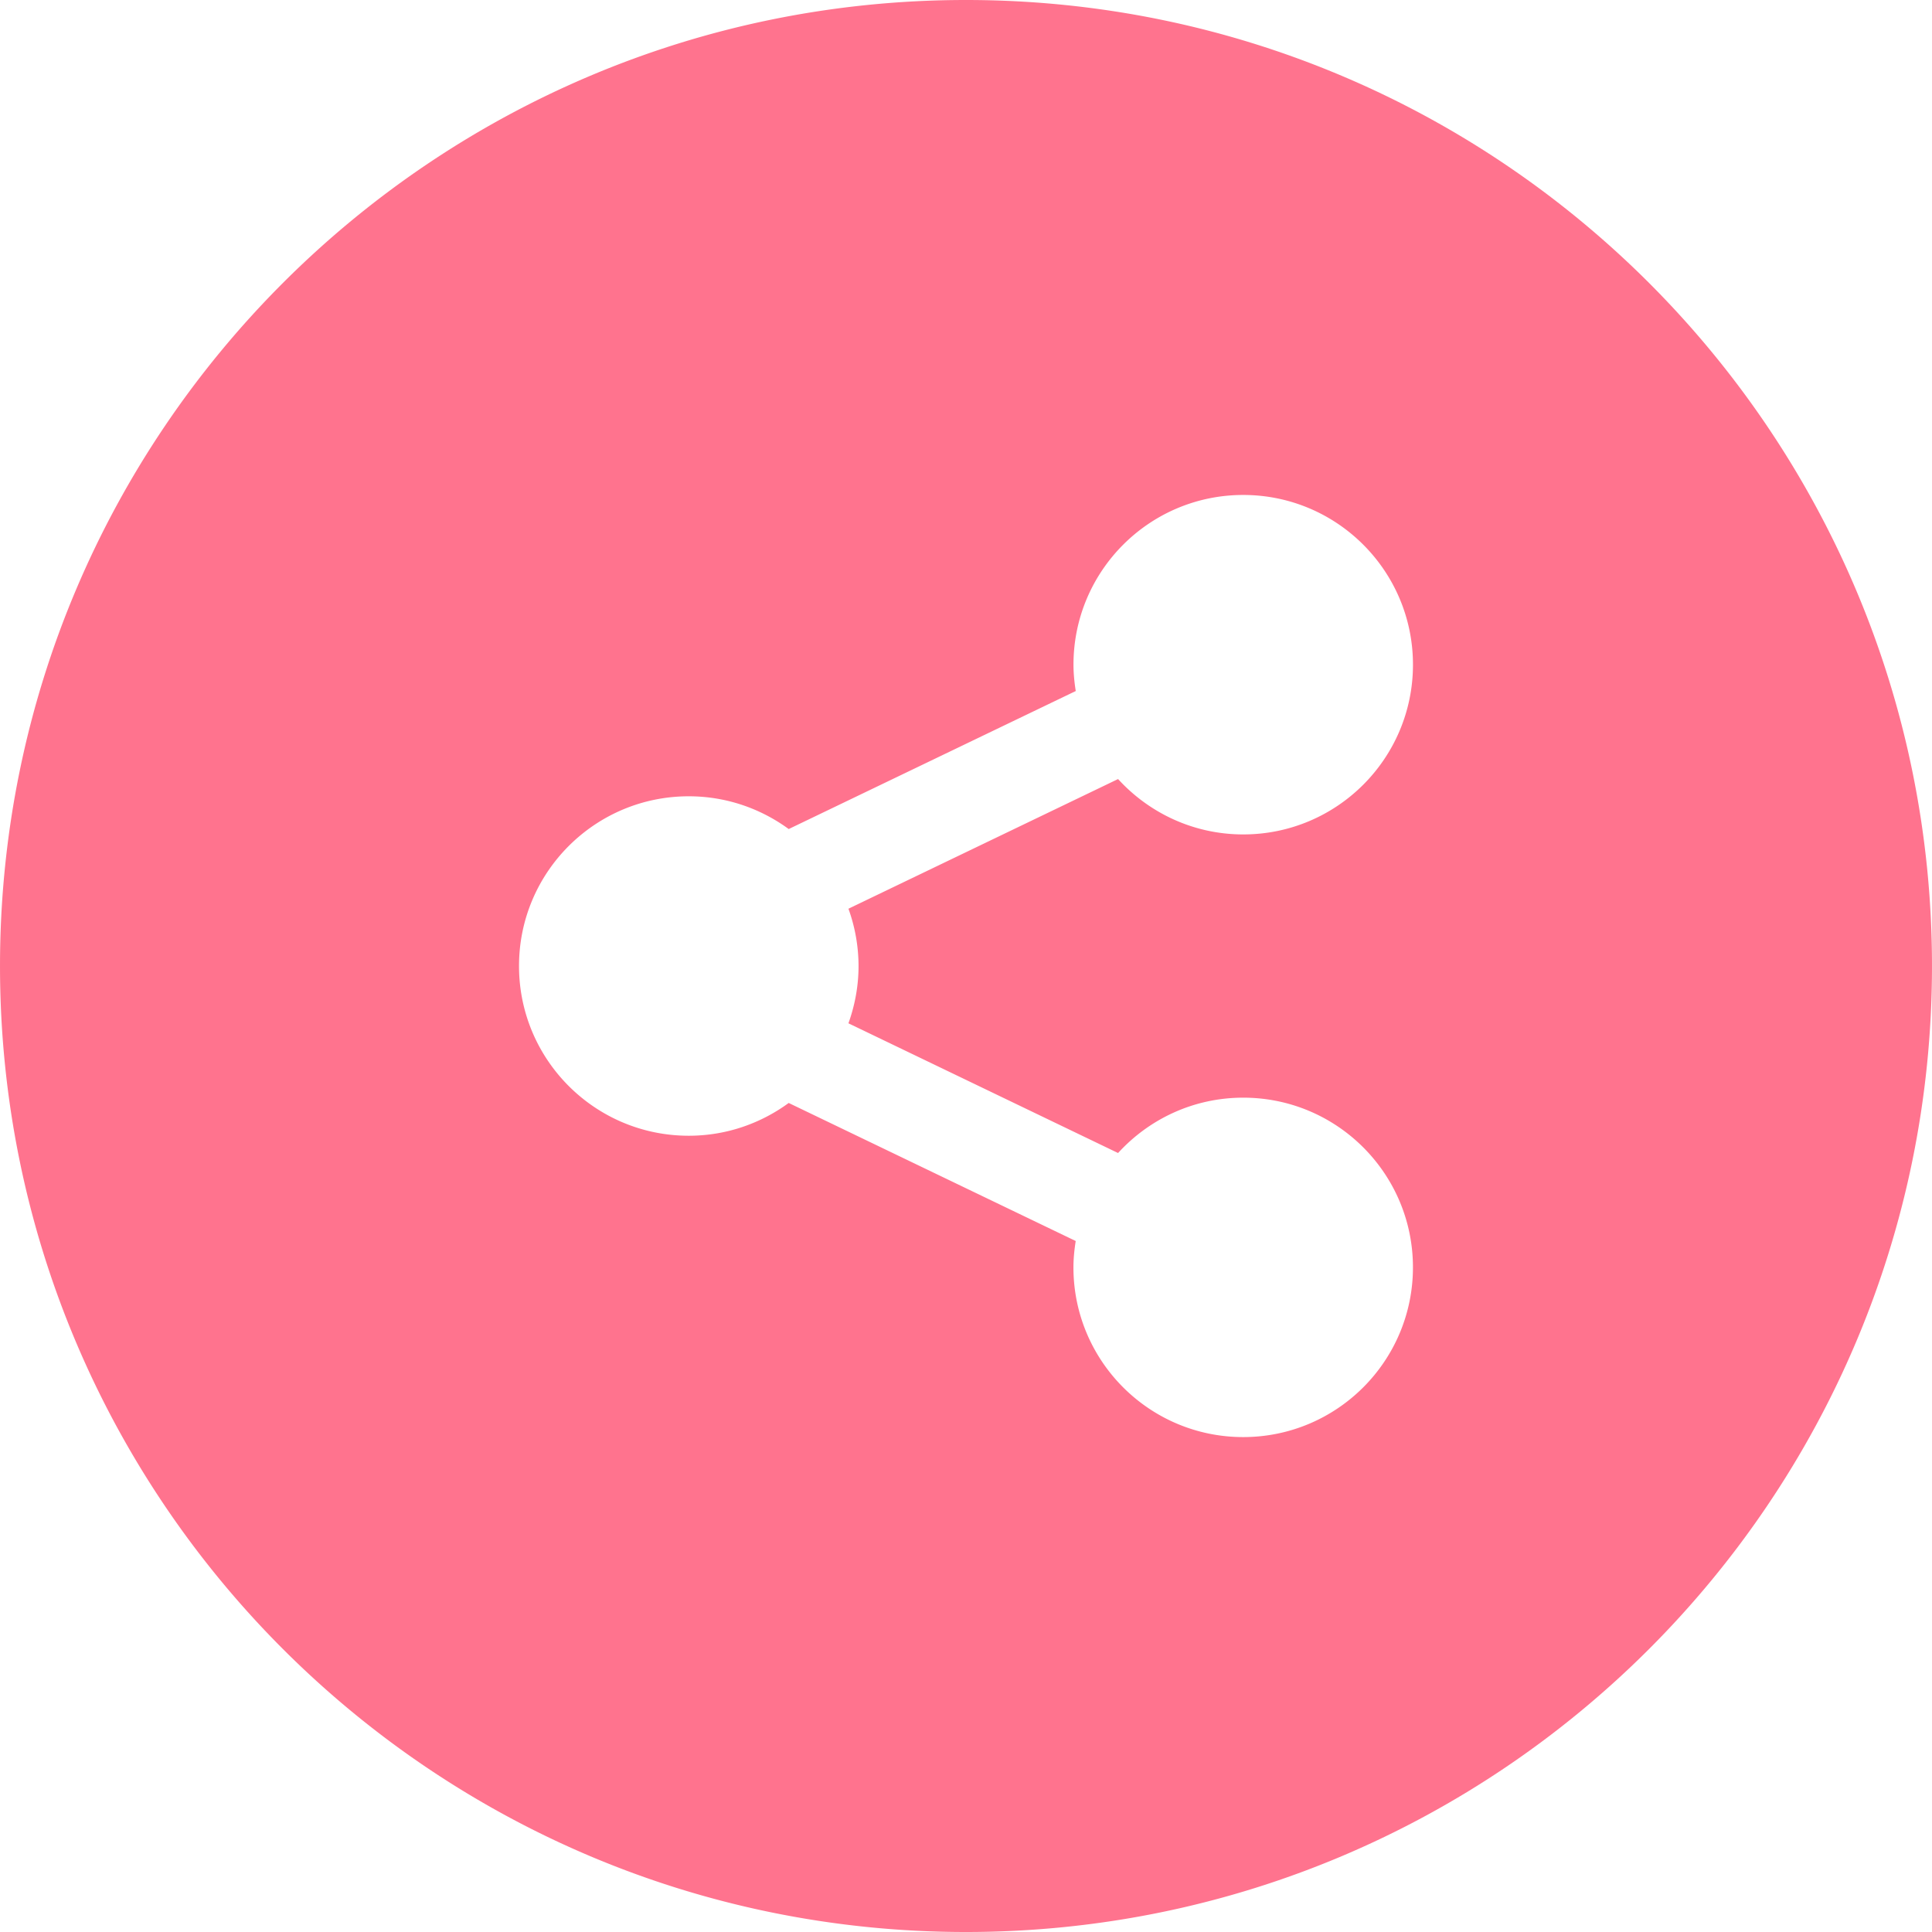 <svg xmlns="http://www.w3.org/2000/svg" viewBox="0 0 300 300" width="512" height="512"><path d="M149.996 0C67.157 0 .001 67.161.001 149.997S67.157 300 149.996 300s150.003-67.163 150.003-150.003S232.835 0 149.996 0zm-16.682 149.997c0 3.133-.571 6.111-1.569 8.901l41.868 20.142c4.819-5.275 11.731-8.595 19.436-8.595 14.553 0 26.353 11.796 26.353 26.348 0 14.555-11.803 26.356-26.359 26.356-14.553 0-26.359-11.801-26.359-26.356 0-1.395.145-2.757.353-4.09l-44.568-21.436c-4.357 3.188-9.71 5.089-15.52 5.089-14.555 0-26.356-11.796-26.356-26.361 0-14.55 11.801-26.348 26.356-26.348 5.81 0 11.165 1.901 15.523 5.086l44.571-21.431c-.21-1.336-.353-2.692-.353-4.09 0-14.558 11.803-26.356 26.359-26.356 14.553 0 26.356 11.798 26.356 26.356 0 14.555-11.803 26.356-26.356 26.356-7.7 0-14.617-3.328-19.436-8.598l-41.868 20.134a26.273 26.273 0 0 1 1.569 8.893z" fill="#ff738e"/></svg>